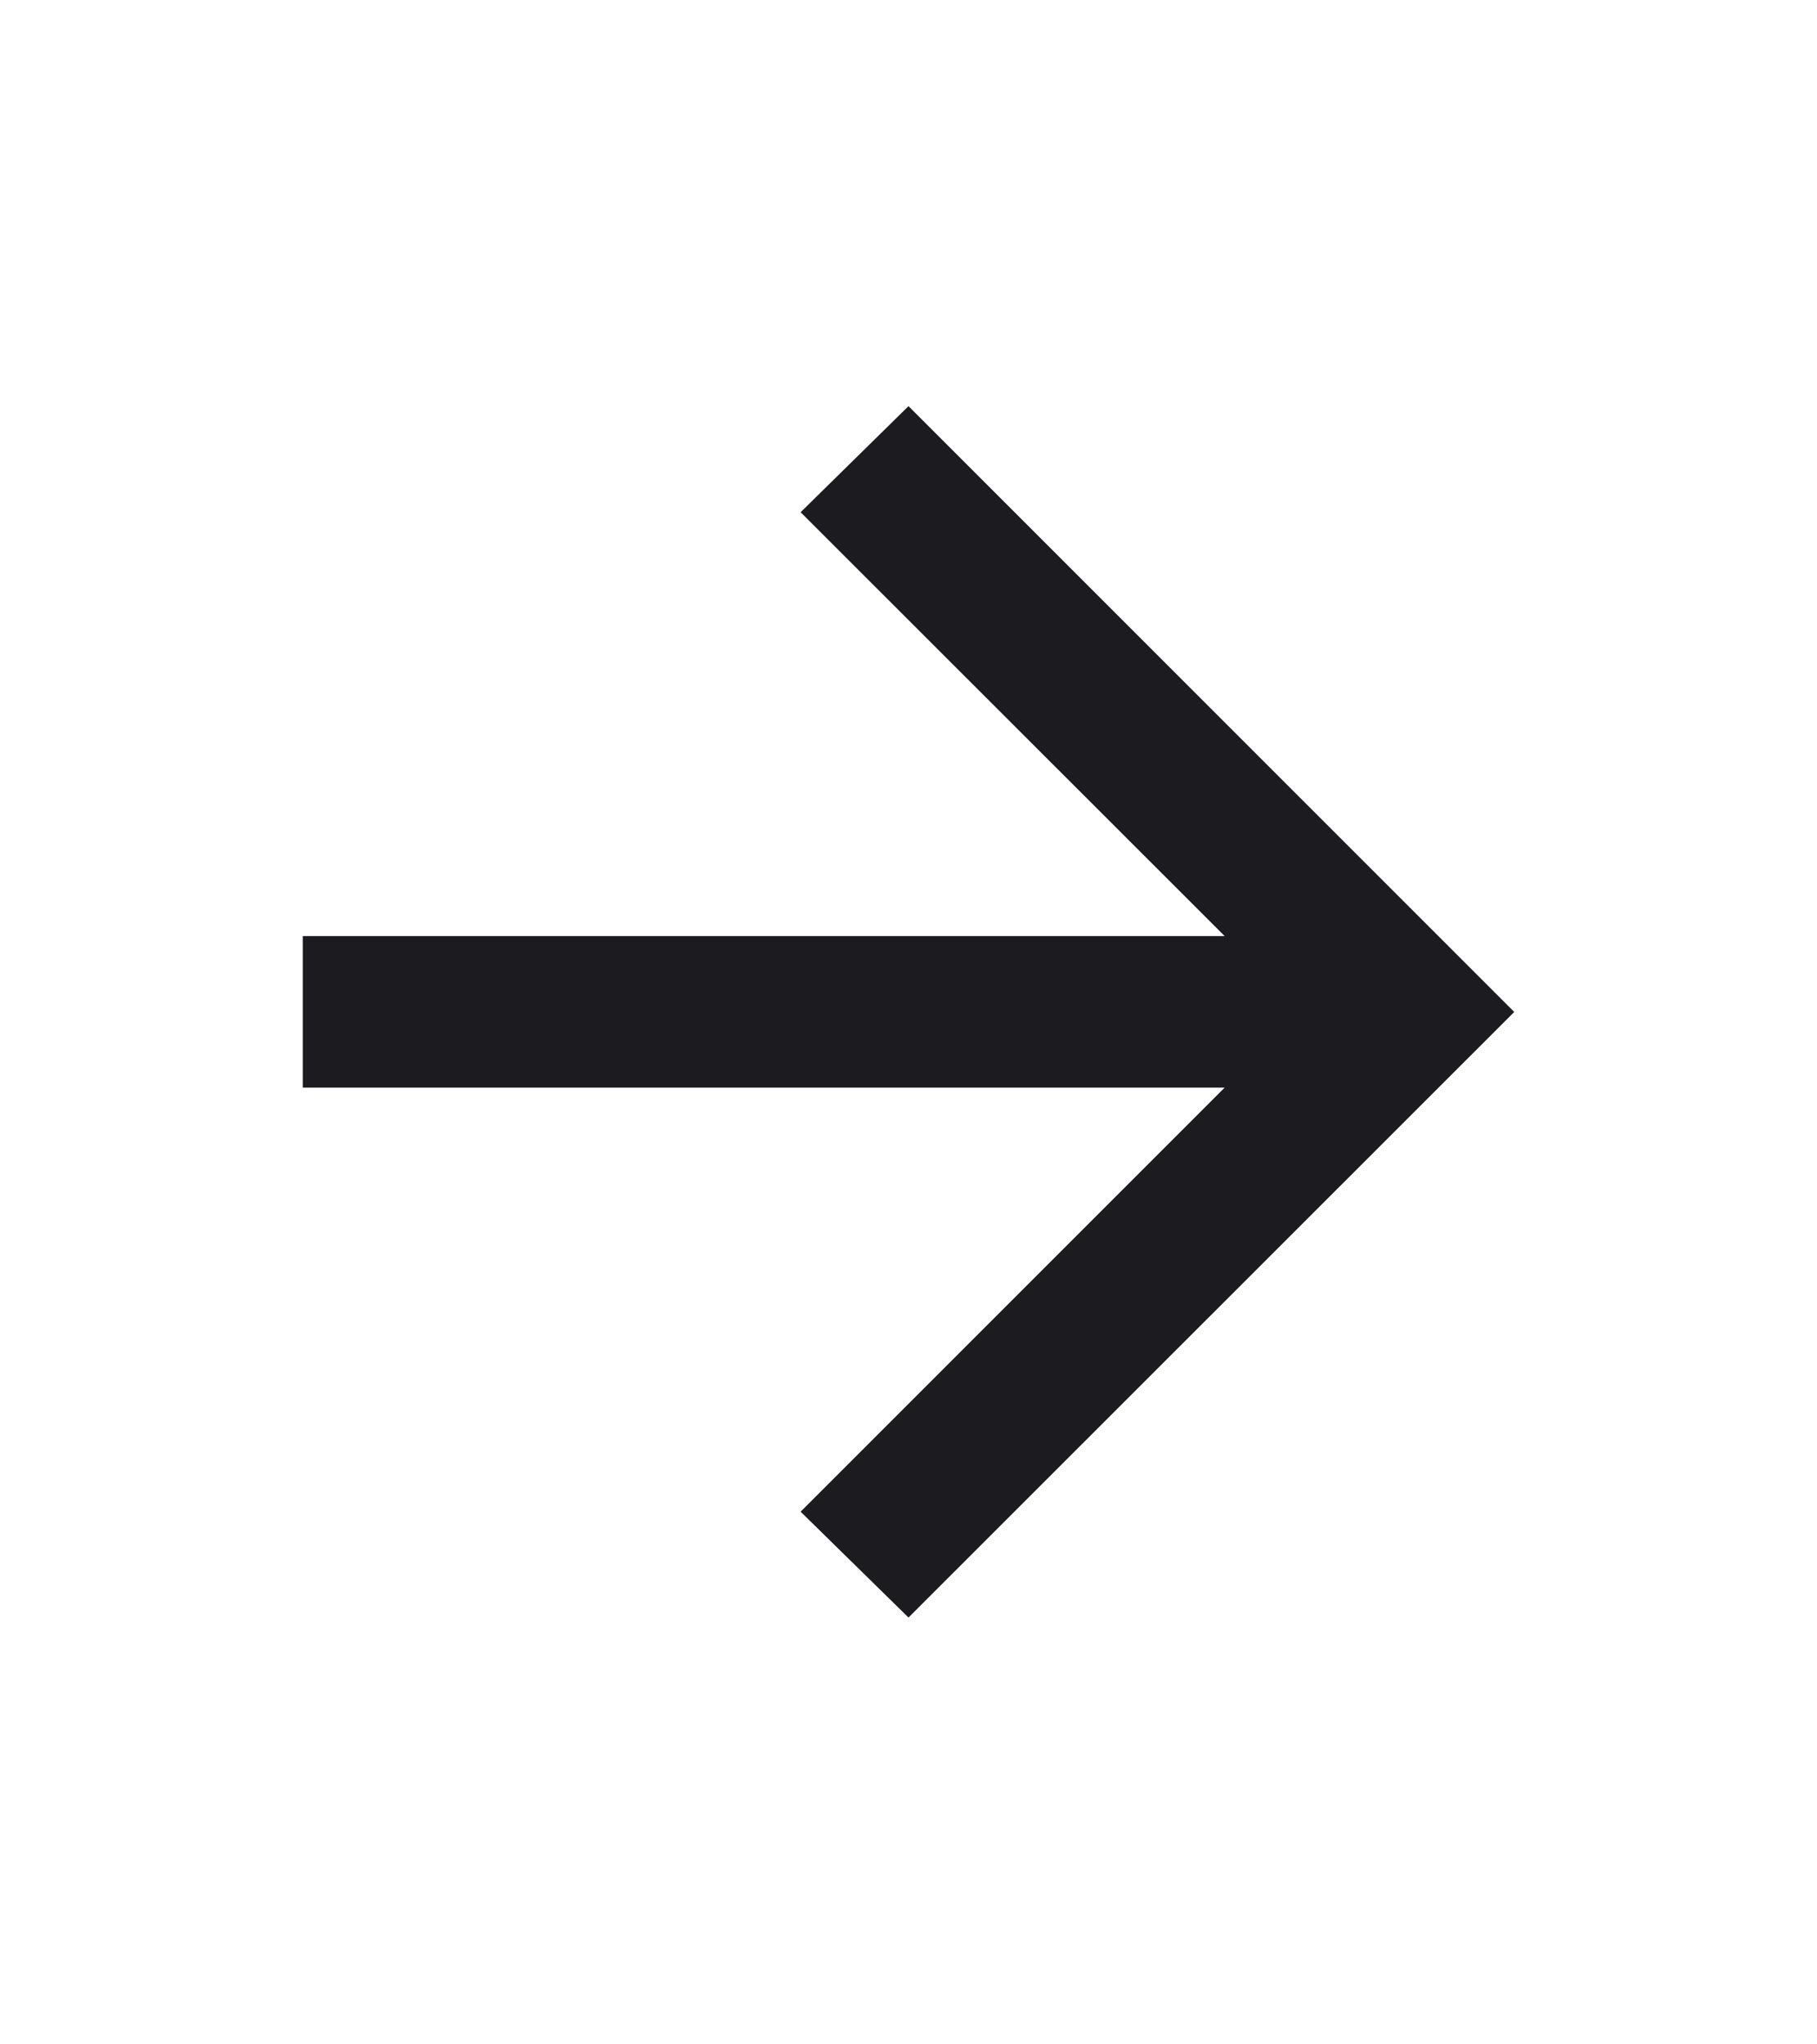 <svg xmlns="http://www.w3.org/2000/svg" width="8" height="9" viewBox="0 0 8 9" fill="none">
  <mask id="mask0_6_1156"  maskUnits="userSpaceOnUse" x="0" y="0" width="8" height="9">
    <rect y="0.455" width="8" height="8" fill="#D9D9D9"/>
  </mask>
  <g mask="url(#mask0_6_1156)">
    <path d="M5.392 4.788H1.333V4.121H5.392L3.525 2.255L4 1.788L6.667 4.455L4 7.121L3.525 6.655L5.392 4.788Z" fill="#1C1B1F"/>
  </g>
</svg>
